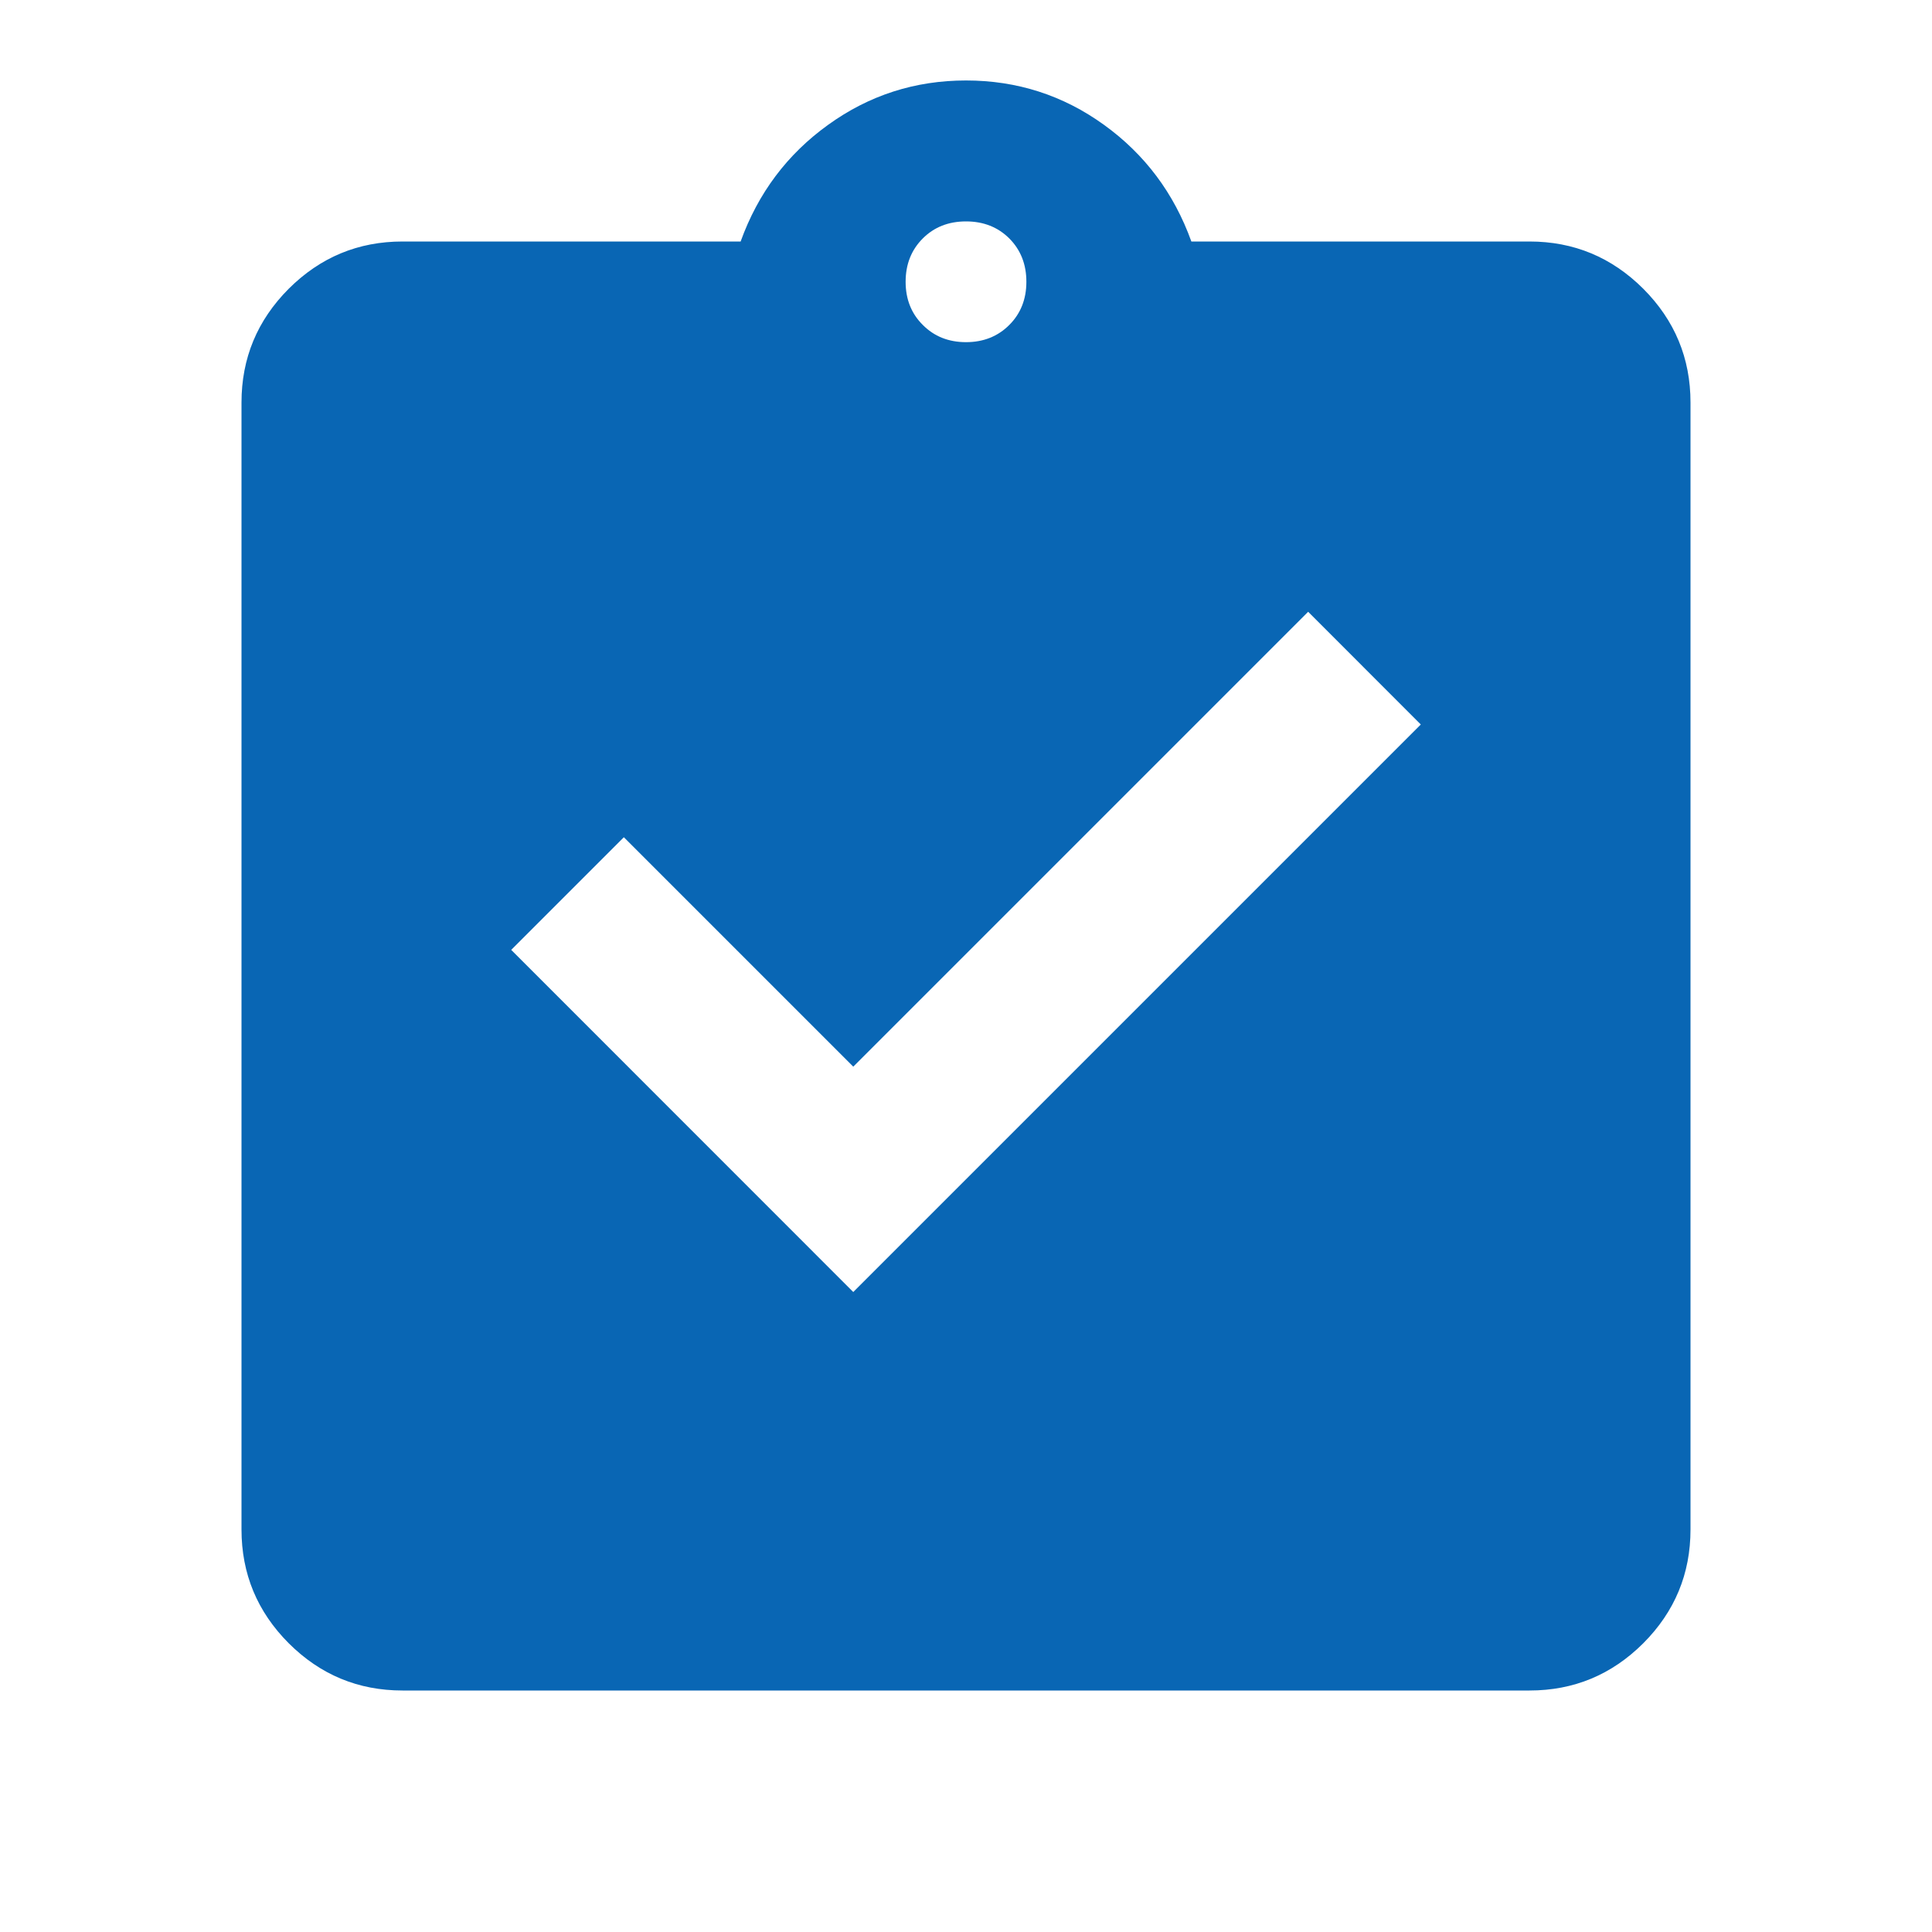 <svg width="20" height="20" viewBox="0 0 20 20" fill="none" xmlns="http://www.w3.org/2000/svg">
<path d="M8.833 13.375L14.708 7.5L13.542 6.333L8.833 11.042L6.458 8.667L5.292 9.833L8.833 13.375ZM4.167 17.5C3.708 17.5 3.316 17.337 2.989 17.011C2.663 16.684 2.5 16.292 2.5 15.833V4.167C2.5 3.708 2.663 3.316 2.989 2.989C3.316 2.663 3.708 2.5 4.167 2.5H7.667C7.847 2 8.149 1.597 8.573 1.292C8.997 0.986 9.472 0.833 10 0.833C10.528 0.833 11.004 0.986 11.428 1.292C11.851 1.597 12.153 2 12.333 2.5H15.833C16.292 2.5 16.684 2.663 17.011 2.989C17.337 3.316 17.5 3.708 17.5 4.167V15.833C17.5 16.292 17.337 16.684 17.011 17.011C16.684 17.337 16.292 17.5 15.833 17.5H4.167ZM10 3.542C10.181 3.542 10.33 3.482 10.448 3.364C10.566 3.246 10.625 3.097 10.625 2.917C10.625 2.736 10.566 2.587 10.448 2.468C10.33 2.351 10.181 2.292 10 2.292C9.819 2.292 9.67 2.351 9.553 2.468C9.434 2.587 9.375 2.736 9.375 2.917C9.375 3.097 9.434 3.246 9.553 3.364C9.67 3.482 9.819 3.542 10 3.542Z" fill="#0966B4"/>
</svg>
